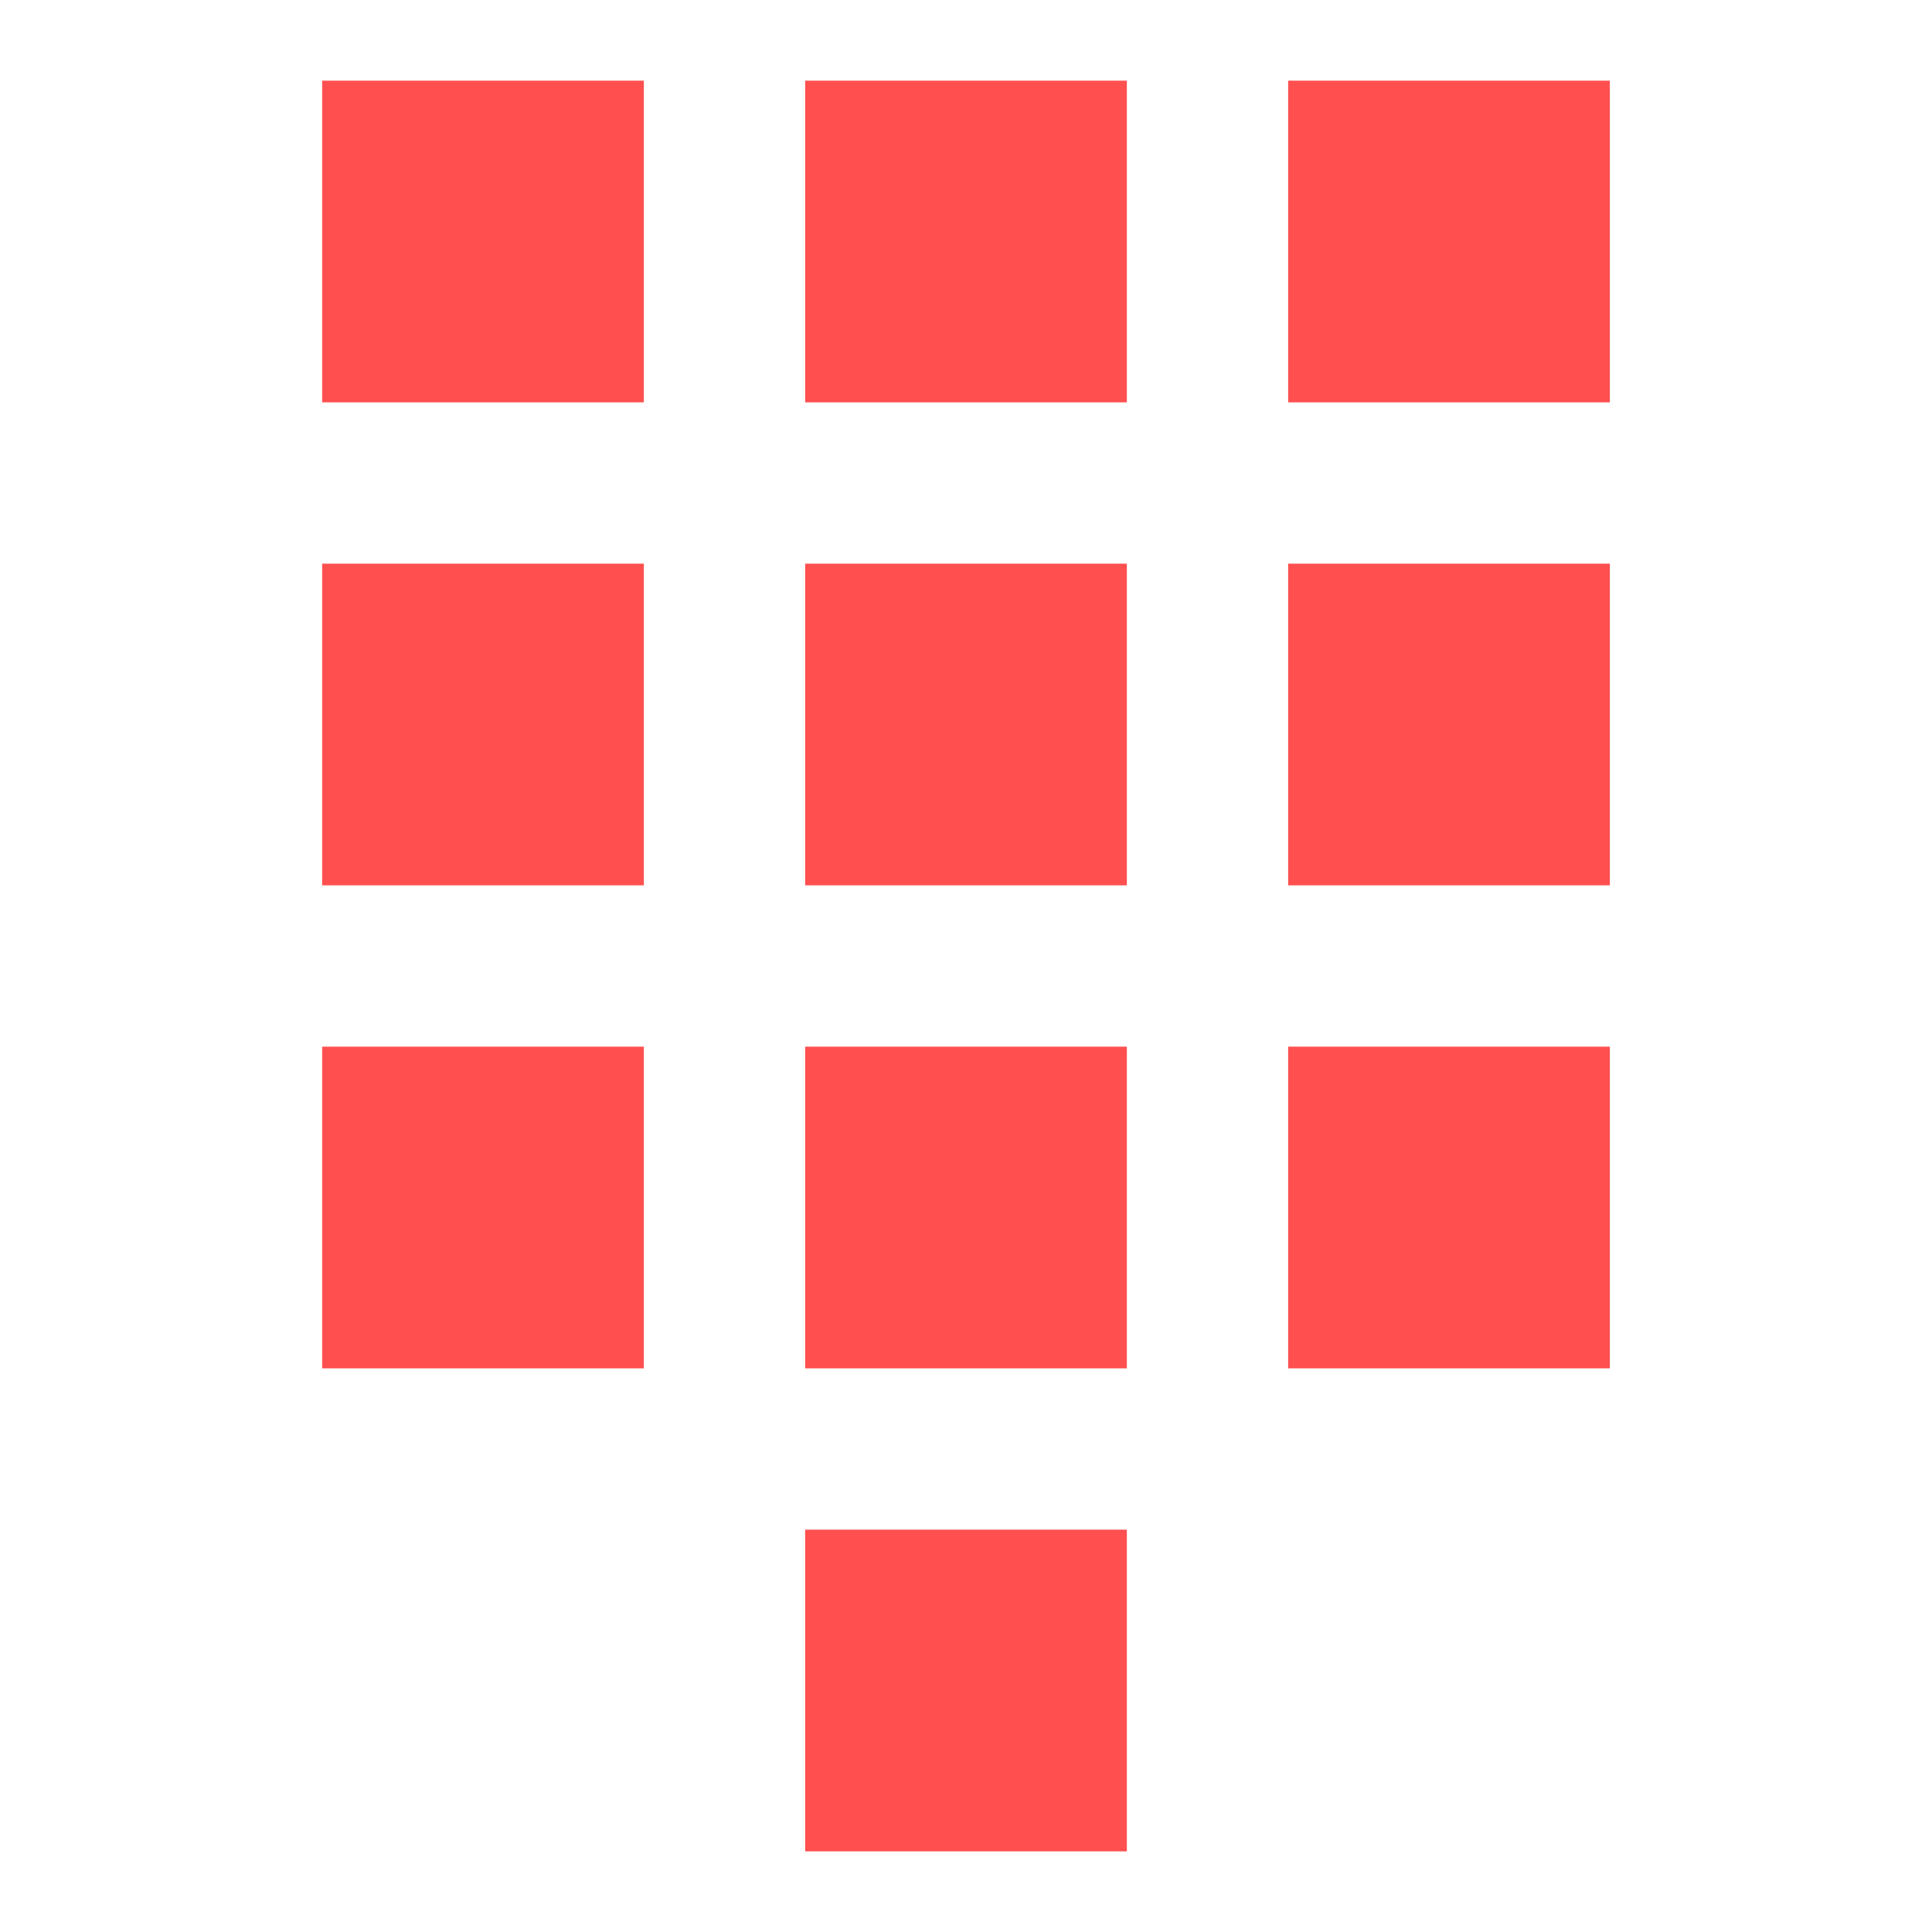 <svg xmlns="http://www.w3.org/2000/svg" xmlns:xlink="http://www.w3.org/1999/xlink" width="16" height="16" viewBox="0 0 16 16" version="1.1">
<g id="surface1">
<path style=" stroke:none;fill-rule:nonzero;fill:rgb(100%,30.98%,30.98%);fill-opacity:1;" d="M 6.668 12.668 L 9.332 12.668 L 9.332 15.332 L 6.668 15.332 Z M 6.668 12.668 "/>
<path style=" stroke:none;fill-rule:nonzero;fill:rgb(100%,30.98%,30.98%);fill-opacity:1;" d="M 6.668 8.668 L 9.332 8.668 L 9.332 11.332 L 6.668 11.332 Z M 6.668 8.668 "/>
<path style=" stroke:none;fill-rule:nonzero;fill:rgb(100%,30.98%,30.98%);fill-opacity:1;" d="M 6.668 4.668 L 9.332 4.668 L 9.332 7.332 L 6.668 7.332 Z M 6.668 4.668 "/>
<path style=" stroke:none;fill-rule:nonzero;fill:rgb(100%,30.98%,30.98%);fill-opacity:1;" d="M 6.668 0.668 L 9.332 0.668 L 9.332 3.332 L 6.668 3.332 Z M 6.668 0.668 "/>
<path style=" stroke:none;fill-rule:nonzero;fill:rgb(100%,30.98%,30.98%);fill-opacity:1;" d="M 10.668 8.668 L 13.332 8.668 L 13.332 11.332 L 10.668 11.332 Z M 10.668 8.668 "/>
<path style=" stroke:none;fill-rule:nonzero;fill:rgb(100%,30.98%,30.98%);fill-opacity:1;" d="M 10.668 4.668 L 13.332 4.668 L 13.332 7.332 L 10.668 7.332 Z M 10.668 4.668 "/>
<path style=" stroke:none;fill-rule:nonzero;fill:rgb(100%,30.98%,30.98%);fill-opacity:1;" d="M 10.668 0.668 L 13.332 0.668 L 13.332 3.332 L 10.668 3.332 Z M 10.668 0.668 "/>
<path style=" stroke:none;fill-rule:nonzero;fill:rgb(100%,30.98%,30.98%);fill-opacity:1;" d="M 2.668 8.668 L 5.332 8.668 L 5.332 11.332 L 2.668 11.332 Z M 2.668 8.668 "/>
<path style=" stroke:none;fill-rule:nonzero;fill:rgb(100%,30.98%,30.98%);fill-opacity:1;" d="M 2.668 4.668 L 5.332 4.668 L 5.332 7.332 L 2.668 7.332 Z M 2.668 4.668 "/>
<path style=" stroke:none;fill-rule:nonzero;fill:rgb(100%,30.98%,30.98%);fill-opacity:1;" d="M 2.668 0.668 L 5.332 0.668 L 5.332 3.332 L 2.668 3.332 Z M 2.668 0.668 "/>
</g>
</svg>
